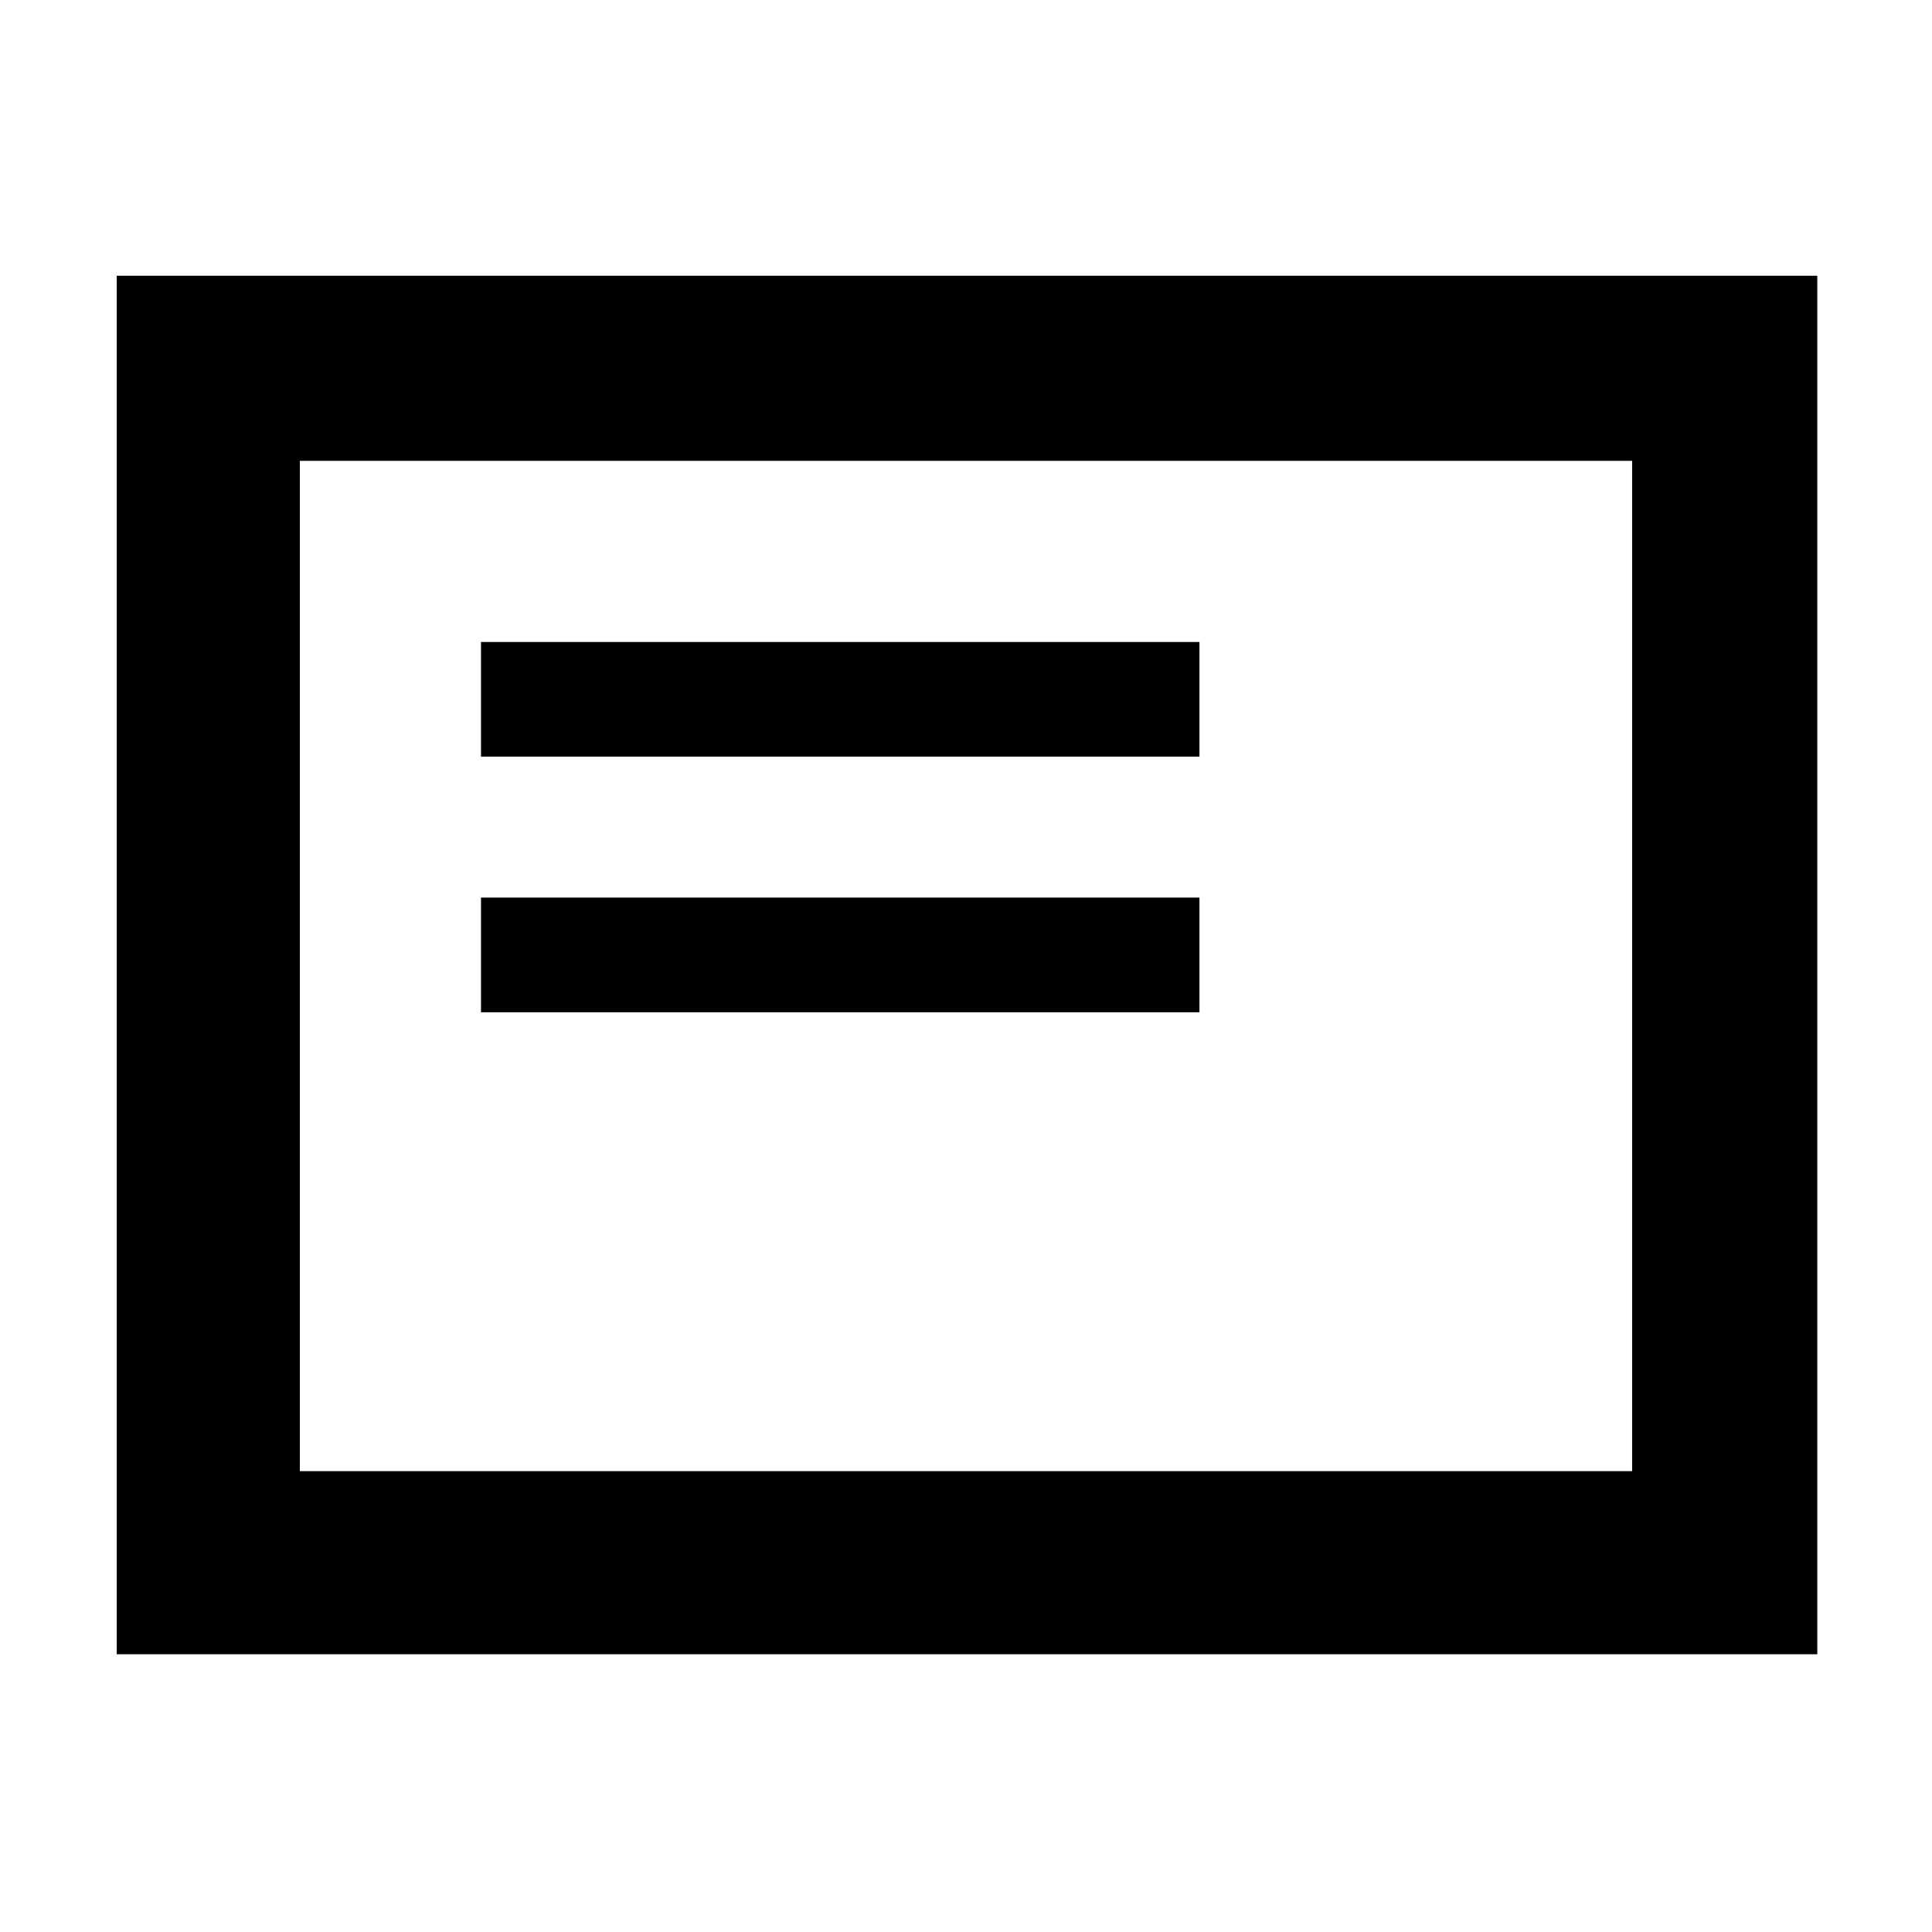 <svg xmlns="http://www.w3.org/2000/svg" height="48" viewBox="0 -960 960 960" width="48"><path d="M239-457h357v-57H239v57Zm0-127h357v-57H239v57ZM58-138v-685h845v685H58Zm91-91h662v-502H149v502Zm0 0v-502 502Z"/></svg>